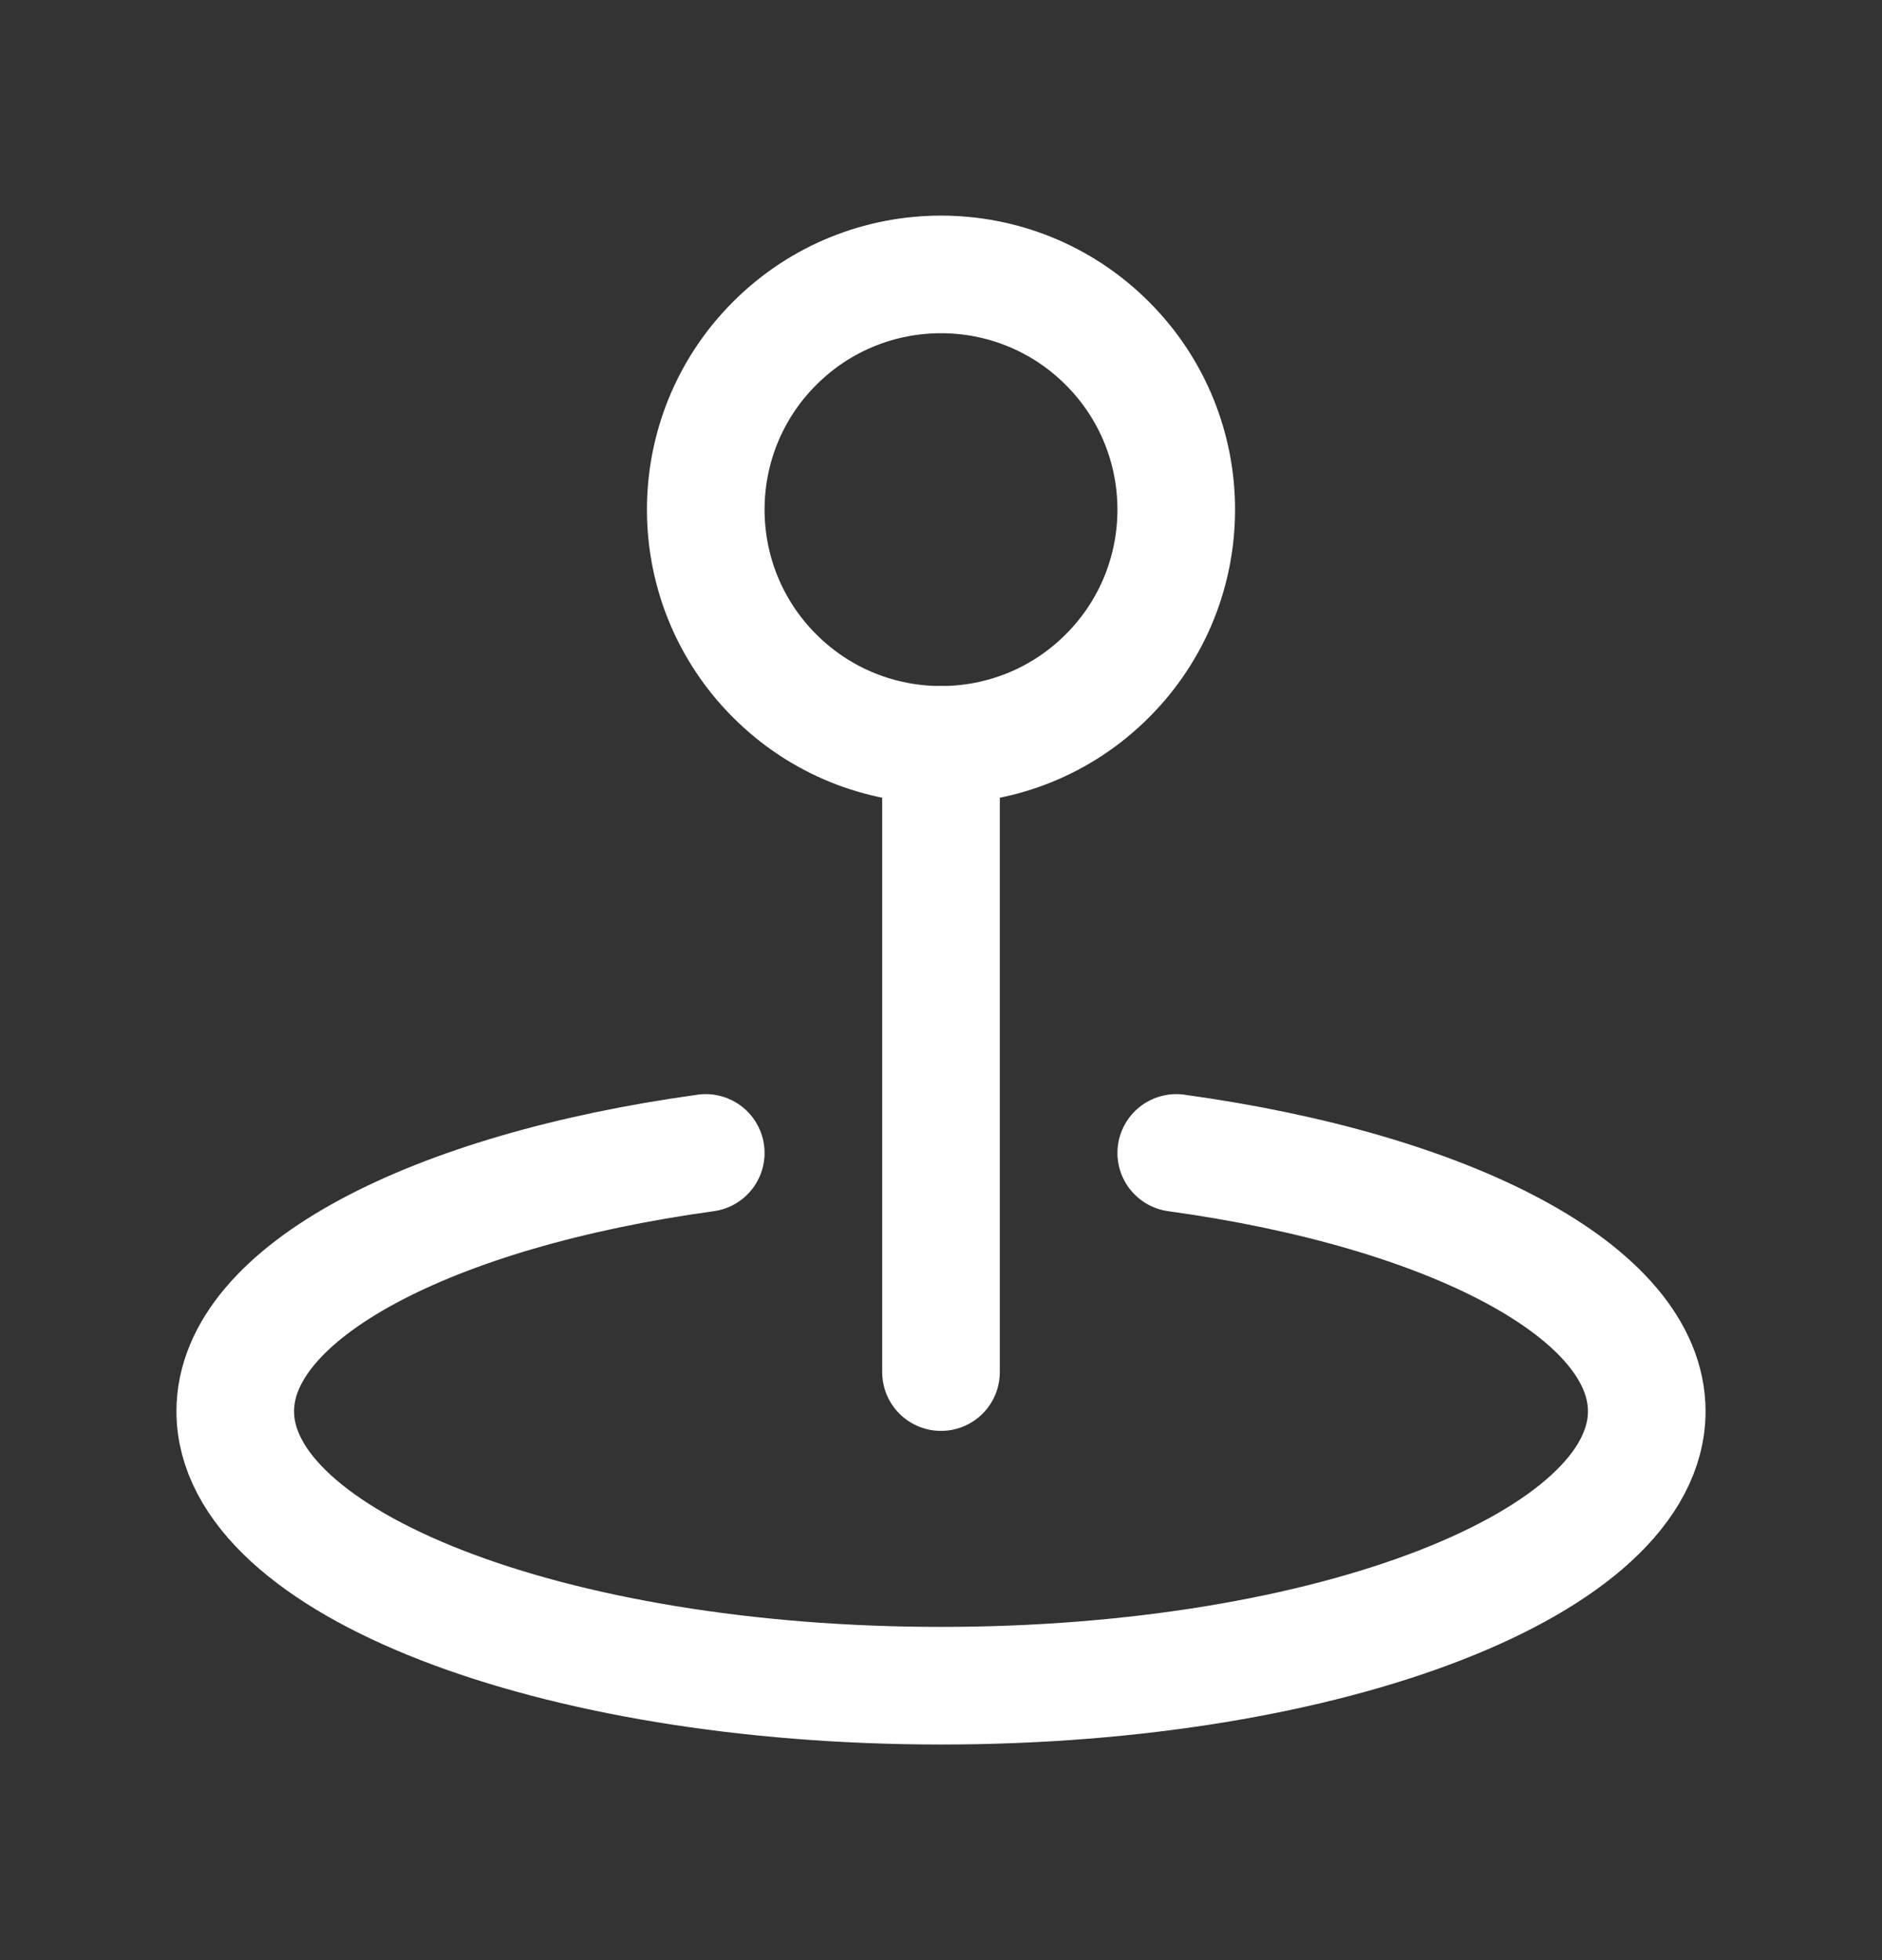 <svg width="24" height="25" viewBox="0 0 24 25" fill="none" xmlns="http://www.w3.org/2000/svg">
<rect x="0" y="0" width="24" height="25" fill="#333333" stroke="none"/>
<g id="Group">
<g id="Group_2">
<path id="Path" d="M9 14.705C5.507 15.186 3 16.477 3 18C3 19.933 7.029 21.5 12 21.5C16.971 21.5 21 19.933 21 18C21 16.477 18.493 15.186 15 14.705" stroke="white" stroke-width="1.5" stroke-linecap="round" stroke-linejoin="round"/>
<path id="Path_2" d="M12 17.5V9.5" stroke="white" stroke-width="1.5" stroke-linecap="round" stroke-linejoin="round"/>
<path id="Path_3" d="M14.121 4.379C15.293 5.55 15.293 7.45 14.121 8.621C12.95 9.793 11.05 9.793 9.879 8.621C8.707 7.45 8.707 5.55 9.879 4.379C11.05 3.207 12.95 3.207 14.121 4.379" stroke="white" stroke-width="1.5" stroke-linecap="round" stroke-linejoin="round"/>
</g>
</g>
</svg>
